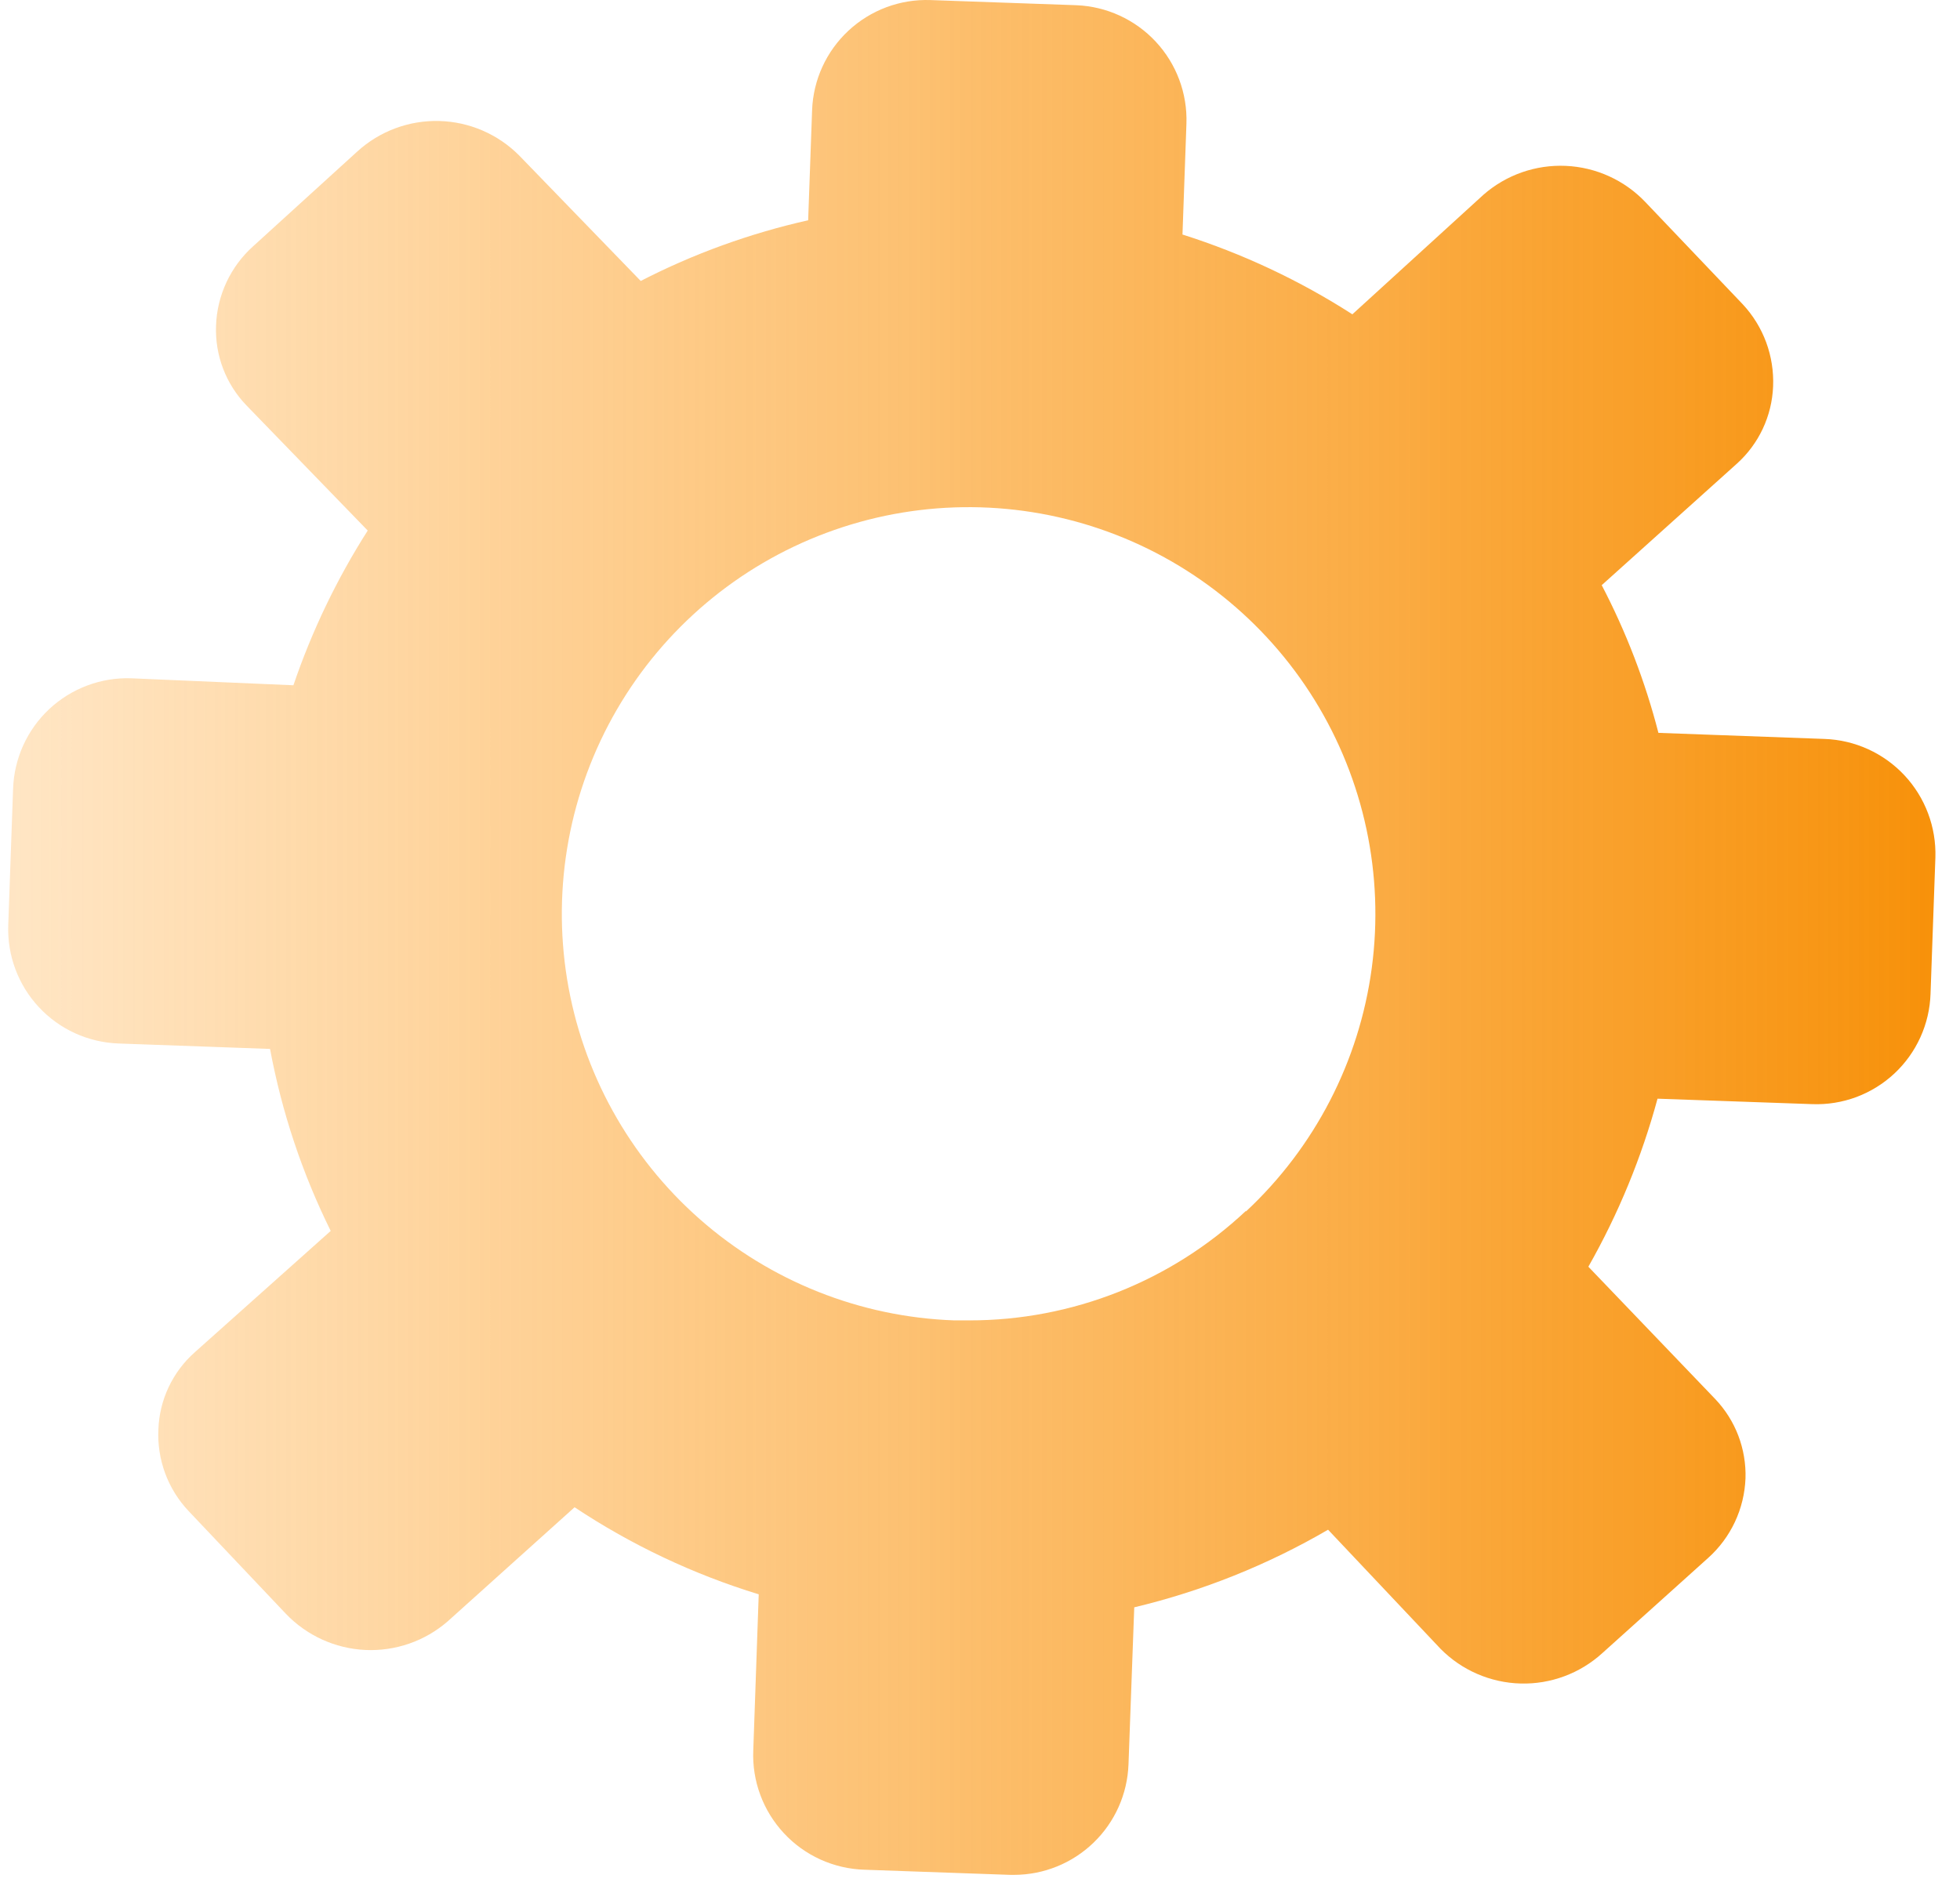 <svg width="59" height="57" viewBox="0 0 59 57" fill="none" xmlns="http://www.w3.org/2000/svg">
<path d="M54.926 22.248L49.922 22.065C49.525 20.523 48.952 19.03 48.215 17.618L52.278 13.965C52.607 13.67 52.874 13.312 53.062 12.912C53.25 12.512 53.356 12.078 53.374 11.636C53.393 11.184 53.322 10.732 53.166 10.307C53.009 9.882 52.769 9.493 52.461 9.162L49.529 6.084C48.902 5.425 48.044 5.035 47.136 4.994C46.227 4.953 45.337 5.265 44.653 5.865L40.709 9.463C39.118 8.44 37.398 7.633 35.595 7.061L35.714 3.719C35.744 2.808 35.412 1.922 34.791 1.255C34.17 0.588 33.31 0.193 32.399 0.157L28.007 0.002C27.096 -0.03 26.209 0.301 25.541 0.923C24.873 1.544 24.479 2.405 24.446 3.317L24.327 6.632C22.576 7.025 20.883 7.638 19.287 8.459L15.634 4.687C14.995 4.041 14.131 3.667 13.222 3.643C12.313 3.619 11.431 3.947 10.758 4.559L7.617 7.417C7.28 7.72 7.007 8.089 6.816 8.5C6.624 8.911 6.518 9.357 6.503 9.81C6.487 10.25 6.559 10.688 6.716 11.1C6.873 11.511 7.111 11.886 7.416 12.203L11.069 15.974C10.14 17.432 9.389 18.995 8.832 20.632L3.956 20.422C3.503 20.406 3.053 20.479 2.629 20.638C2.205 20.796 1.817 21.037 1.486 21.345C1.155 21.654 0.889 22.025 0.701 22.437C0.514 22.849 0.41 23.294 0.394 23.746L0.248 27.855C0.216 28.767 0.547 29.654 1.169 30.322C1.79 30.99 2.651 31.383 3.563 31.417L8.129 31.581C8.483 33.483 9.097 35.327 9.955 37.06L5.864 40.713C5.534 41.005 5.266 41.362 5.078 41.76C4.889 42.159 4.784 42.592 4.768 43.033C4.746 43.484 4.815 43.935 4.972 44.359C5.129 44.783 5.37 45.171 5.681 45.498L8.603 48.585C9.231 49.243 10.088 49.634 10.996 49.677C11.904 49.719 12.793 49.41 13.479 48.813L17.296 45.38C19.008 46.517 20.875 47.4 22.839 48.001L22.675 52.704C22.656 53.159 22.728 53.614 22.887 54.042C23.045 54.469 23.287 54.861 23.598 55.195C23.908 55.529 24.282 55.797 24.697 55.986C25.113 56.174 25.561 56.279 26.017 56.293L30.409 56.448H30.527C31.42 56.446 32.276 56.099 32.918 55.479C33.56 54.86 33.937 54.015 33.97 53.124L34.143 48.393C36.192 47.904 38.158 47.116 39.978 46.056L43.366 49.645C44.004 50.29 44.867 50.663 45.774 50.687C46.681 50.711 47.562 50.383 48.233 49.772L51.42 46.905C51.758 46.602 52.031 46.234 52.224 45.823C52.417 45.412 52.525 44.966 52.543 44.512C52.557 44.073 52.483 43.635 52.327 43.224C52.17 42.813 51.933 42.438 51.63 42.12L47.813 38.138C48.717 36.546 49.416 34.846 49.895 33.079L54.552 33.243C55.004 33.26 55.455 33.188 55.88 33.03C56.304 32.871 56.693 32.631 57.024 32.322C57.355 32.013 57.621 31.642 57.808 31.229C57.995 30.817 58.099 30.372 58.113 29.919L58.259 25.819C58.288 24.904 57.954 24.014 57.33 23.345C56.705 22.676 55.841 22.281 54.926 22.248ZM37.504 36.458C35.249 38.577 32.27 39.756 29.176 39.754H28.729C25.897 39.655 23.188 38.577 21.062 36.704C18.936 34.831 17.526 32.279 17.071 29.482C16.616 26.685 17.145 23.817 18.567 21.367C19.99 18.917 22.218 17.035 24.872 16.044C27.526 15.052 30.442 15.012 33.122 15.929C35.803 16.847 38.082 18.666 39.572 21.075C41.062 23.485 41.67 26.337 41.293 29.146C40.916 31.954 39.577 34.544 37.504 36.476V36.458Z" fill="url(#paint0_linear_530_223)"/>
<defs>
<linearGradient id="paint0_linear_530_223" x1="0.246" y1="28.224" x2="58.261" y2="28.224" gradientUnits="userSpaceOnUse">
<stop stop-color="#FF9E1F" stop-opacity="0.26"/>
<stop offset="1" stop-color="#F7910A"/>
</linearGradient>
</defs>
</svg>
